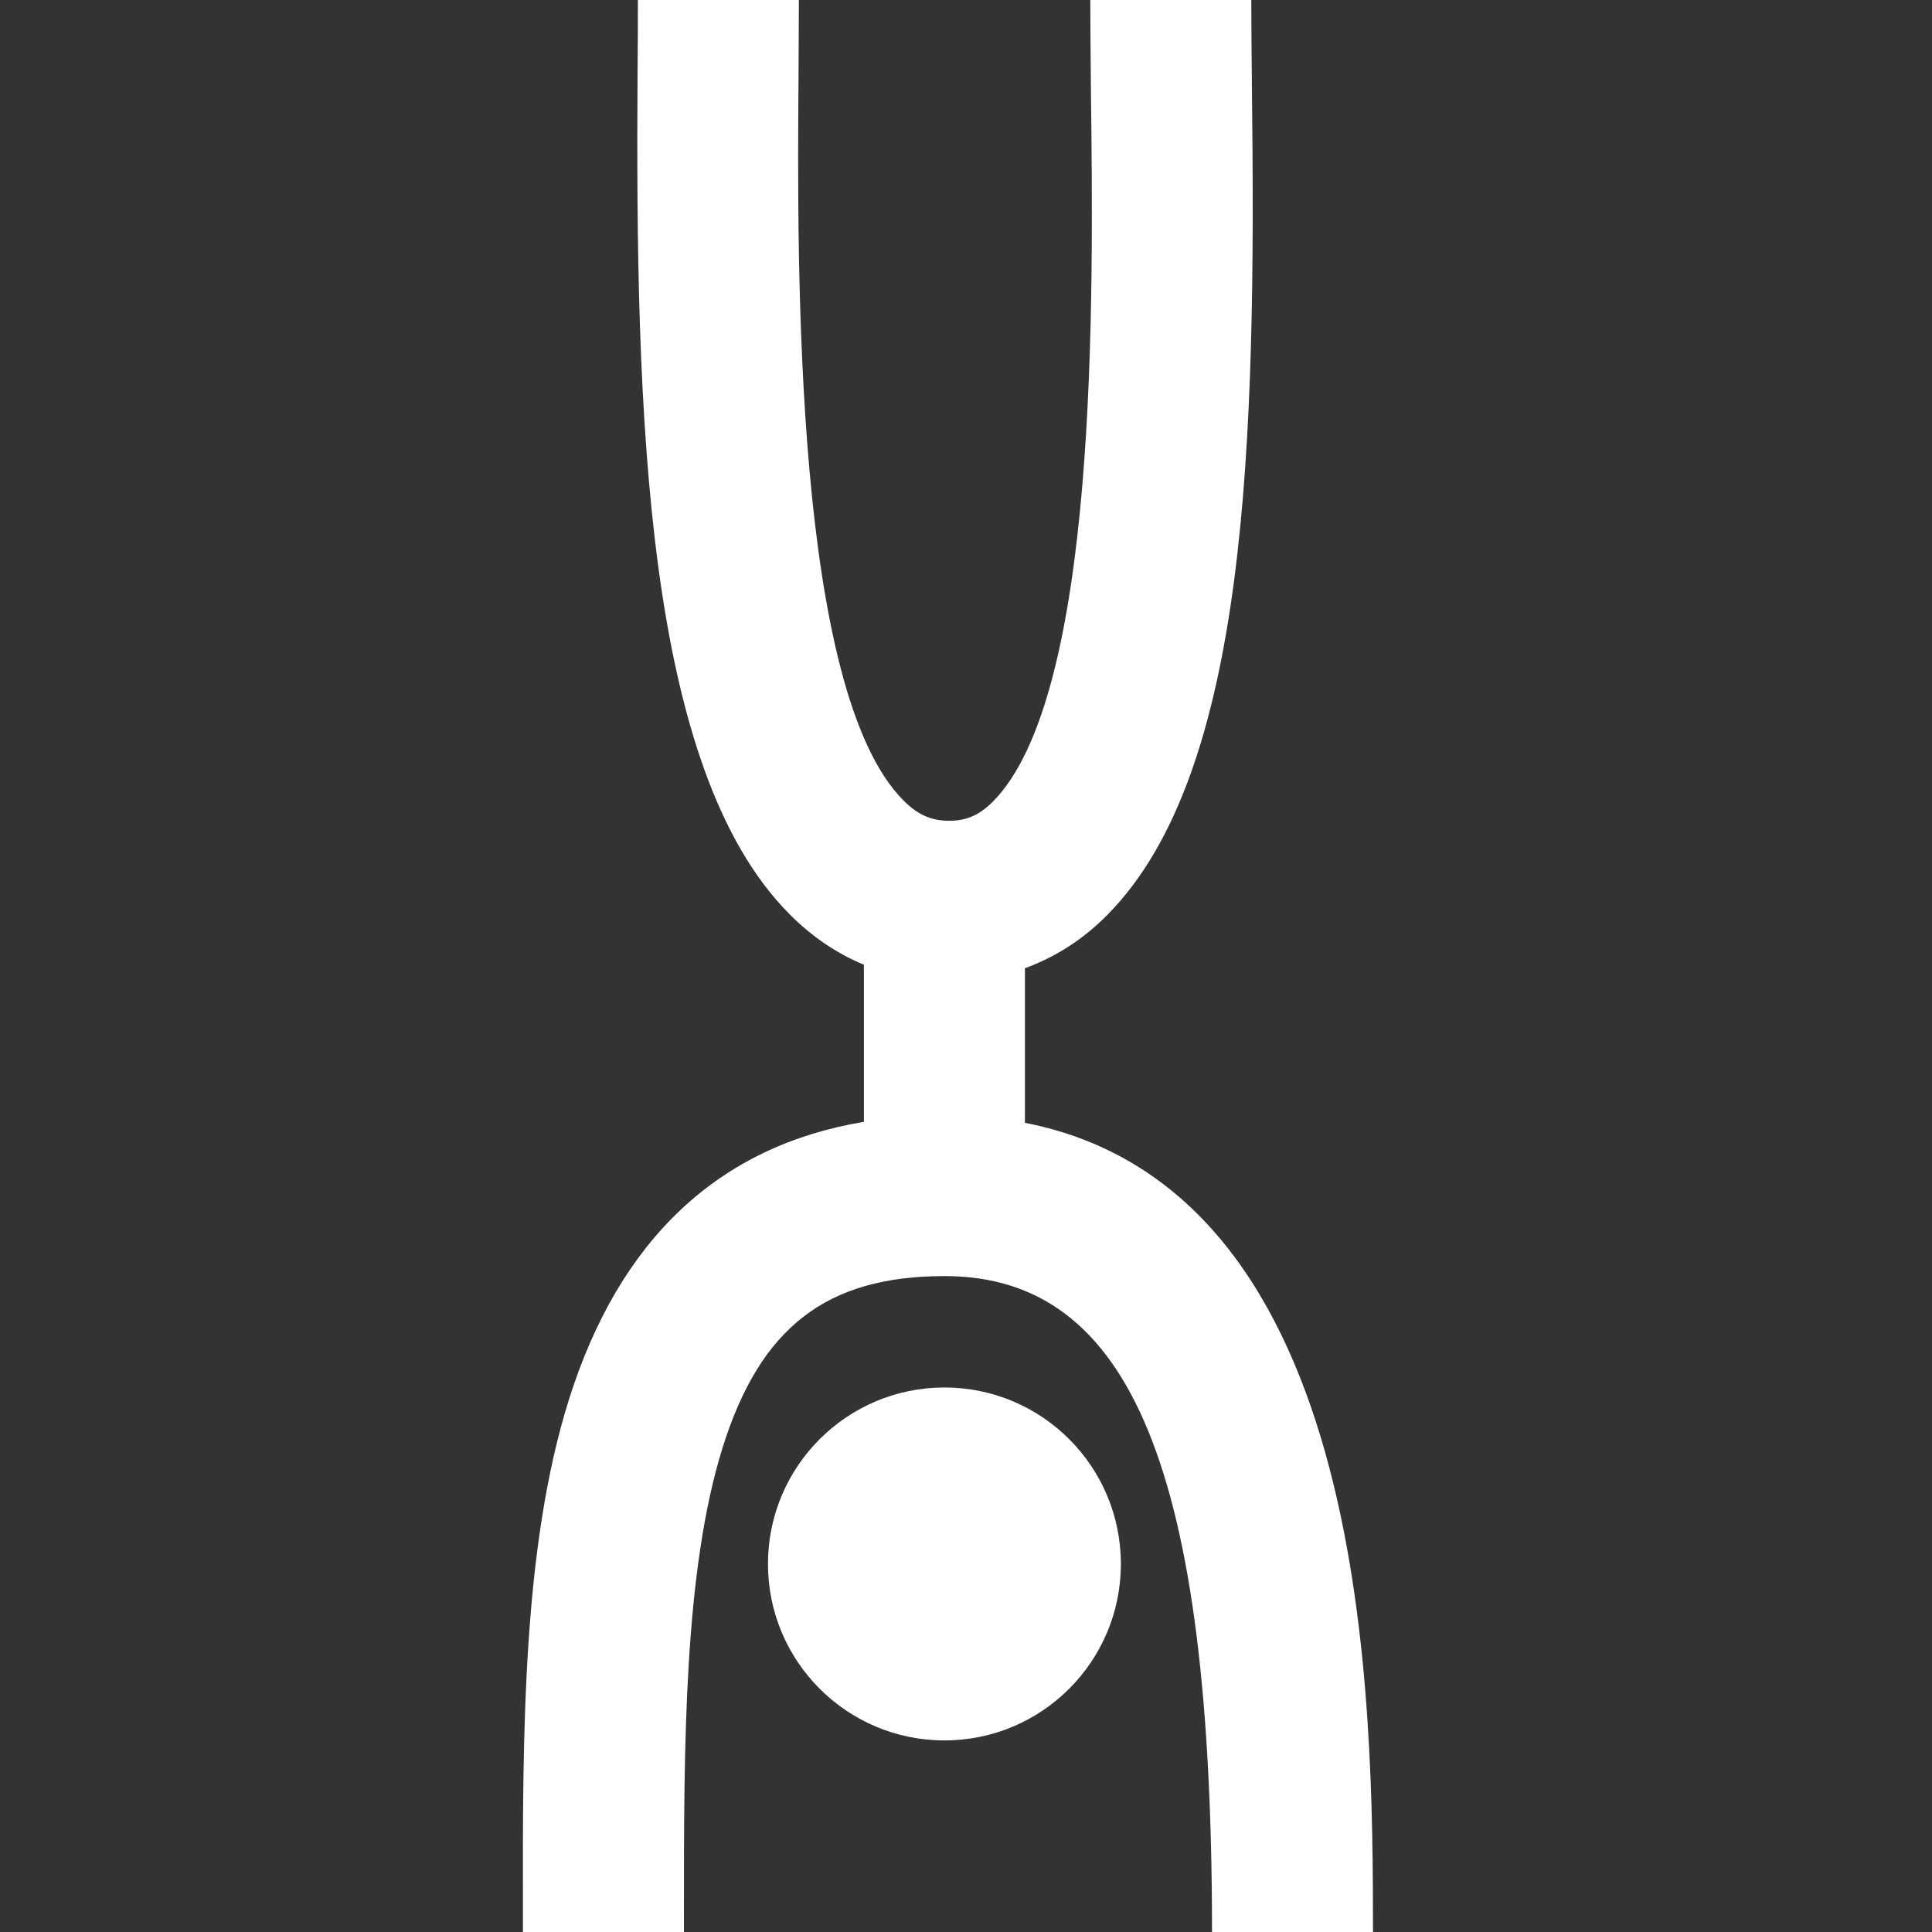 <svg width="80" height="80" viewBox="0 0 80 80" fill="none" xmlns="http://www.w3.org/2000/svg">
<rect x="0" y="0" width="80" height="80" fill="#333333" stroke="none"/>
<g clip-path="url(#clip0_224_411)">
<path d="M39.107 72.067C43.142 72.067 46.413 68.795 46.413 64.76C46.413 60.724 43.142 57.453 39.107 57.453C35.071 57.453 31.8 60.724 31.8 64.76C31.8 68.795 35.071 72.067 39.107 72.067Z" fill="white"/>
<path d="M42.44 46.493V40.093C43.707 39.627 44.867 38.893 45.867 37.867C51.68 31.987 52.013 18.333 51.84 3.667C51.827 2.32 51.813 1.093 51.813 0H45.147C45.147 1.107 45.16 2.373 45.173 3.747C45.28 12.493 45.467 28.787 41.12 33.187C40.56 33.747 40.027 33.987 39.307 33.987C38.56 33.987 37.987 33.733 37.4 33.133C32.893 28.6 33 11.28 33.067 2.96C33.067 1.893 33.08 0.907 33.08 0H26.413C26.413 0.893 26.413 1.867 26.4 2.92C26.307 17.293 26.707 31.827 32.68 37.84C33.6 38.773 34.64 39.48 35.773 39.947V46.453C29.76 47.453 25.653 51.307 23.56 57.947C21.64 64.053 21.64 71.733 21.653 79.16V80H28.32V79.16C28.32 72.24 28.32 65.08 29.92 59.947C31.48 54.96 34.227 52.84 39.107 52.84C46.867 52.84 50.187 60.96 50.187 80H56.853C56.84 70.56 56.84 49.307 42.44 46.493Z" fill="white"/>
</g>
<defs>
<clipPath id="clip0_224_411">
<rect width="80" height="80" fill="white"/>
</clipPath>
</defs>
</svg>
